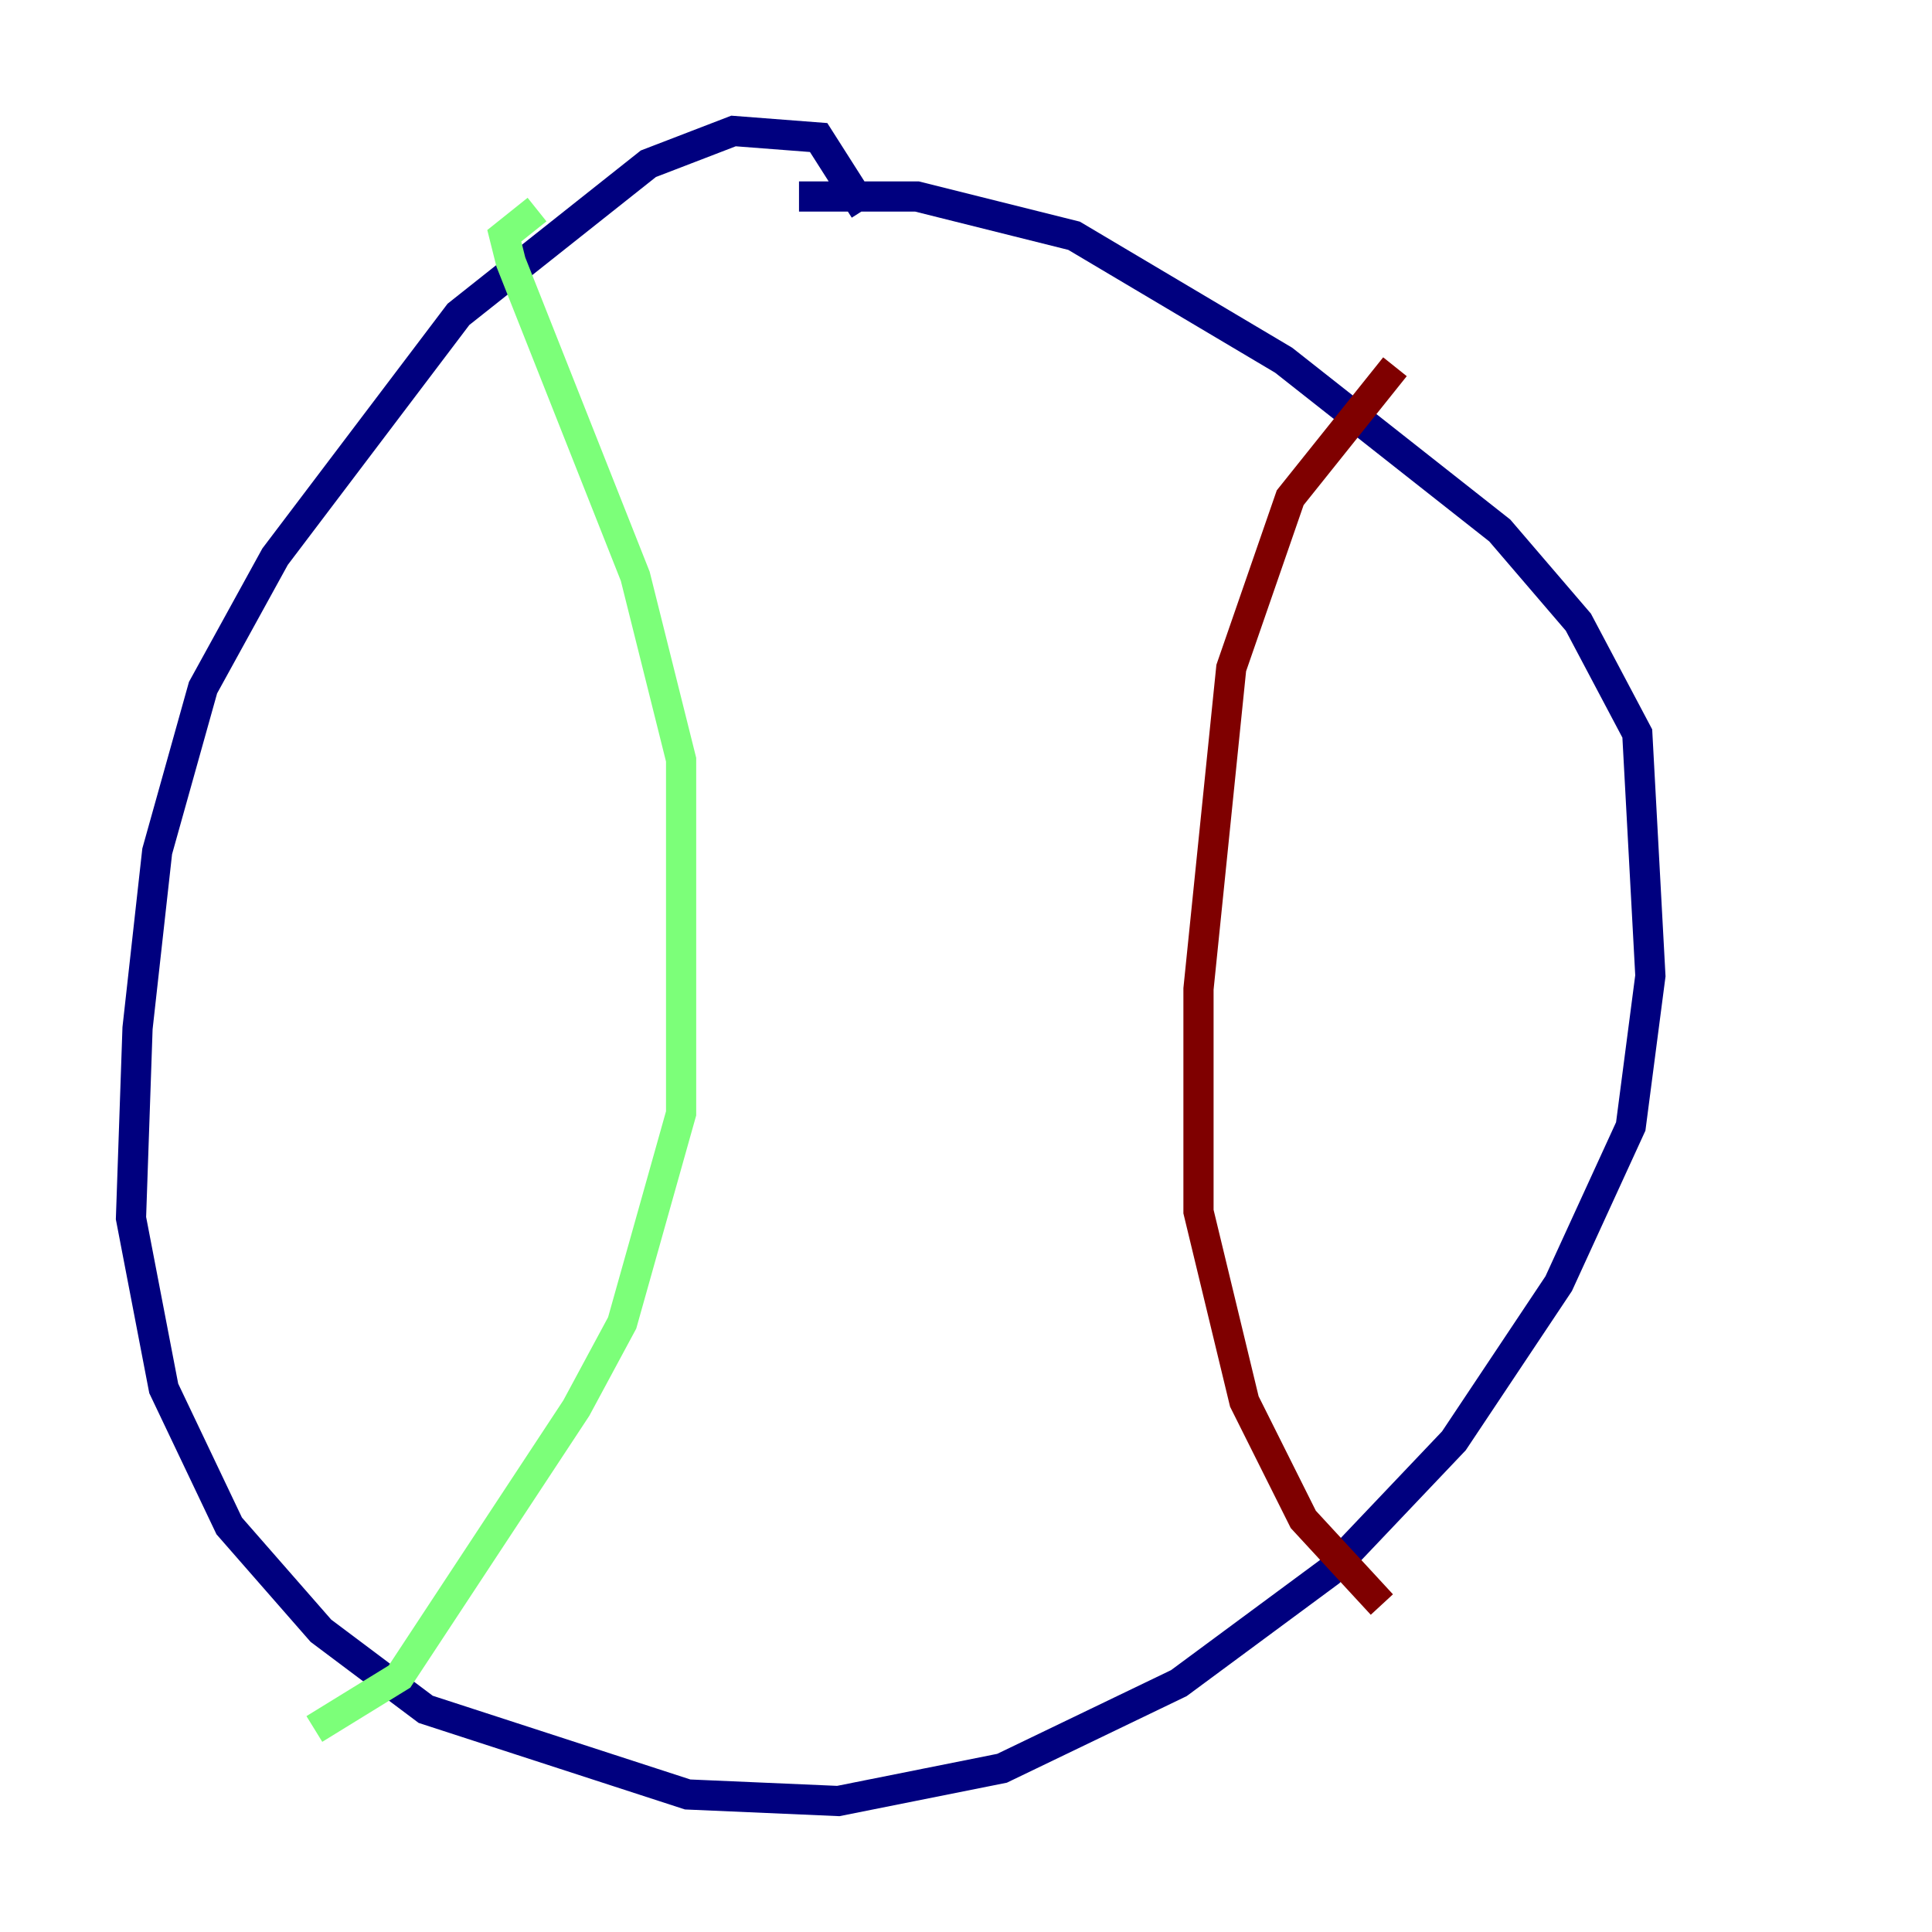<?xml version="1.0" encoding="utf-8" ?>
<svg baseProfile="tiny" height="128" version="1.2" viewBox="0,0,128,128" width="128" xmlns="http://www.w3.org/2000/svg" xmlns:ev="http://www.w3.org/2001/xml-events" xmlns:xlink="http://www.w3.org/1999/xlink"><defs /><polyline fill="none" points="57.275,13.885 54.237,9.112 48.597,8.678 42.956,10.848 30.373,20.827 18.224,36.881 13.451,45.559 10.414,56.407 9.112,68.122 8.678,80.705 10.848,91.986 15.186,101.098 21.261,108.041 28.203,113.248 45.559,118.888 55.539,119.322 66.386,117.153 78.102,111.512 88.081,104.136 96.325,95.458 103.268,85.044 108.041,74.63 109.342,64.651 108.475,48.597 104.57,41.22 99.363,35.146 85.044,23.864 71.159,15.62 60.746,13.017 52.936,13.017" stroke="#00007f" stroke-width="2" /><polyline fill="none" points="35.58,13.885 33.41,15.62 33.844,17.356 42.088,38.183 45.125,50.332 45.125,73.763 41.22,87.647 38.183,93.288 26.468,111.078 20.827,114.549" stroke="#7cff79" stroke-width="2" /><polyline fill="none" points="92.42,24.298 85.478,32.976 81.573,44.258 79.403,65.519 79.403,80.271 82.441,92.854 86.346,100.664 91.552,106.305" stroke="#7f0000" stroke-width="2" /></svg>